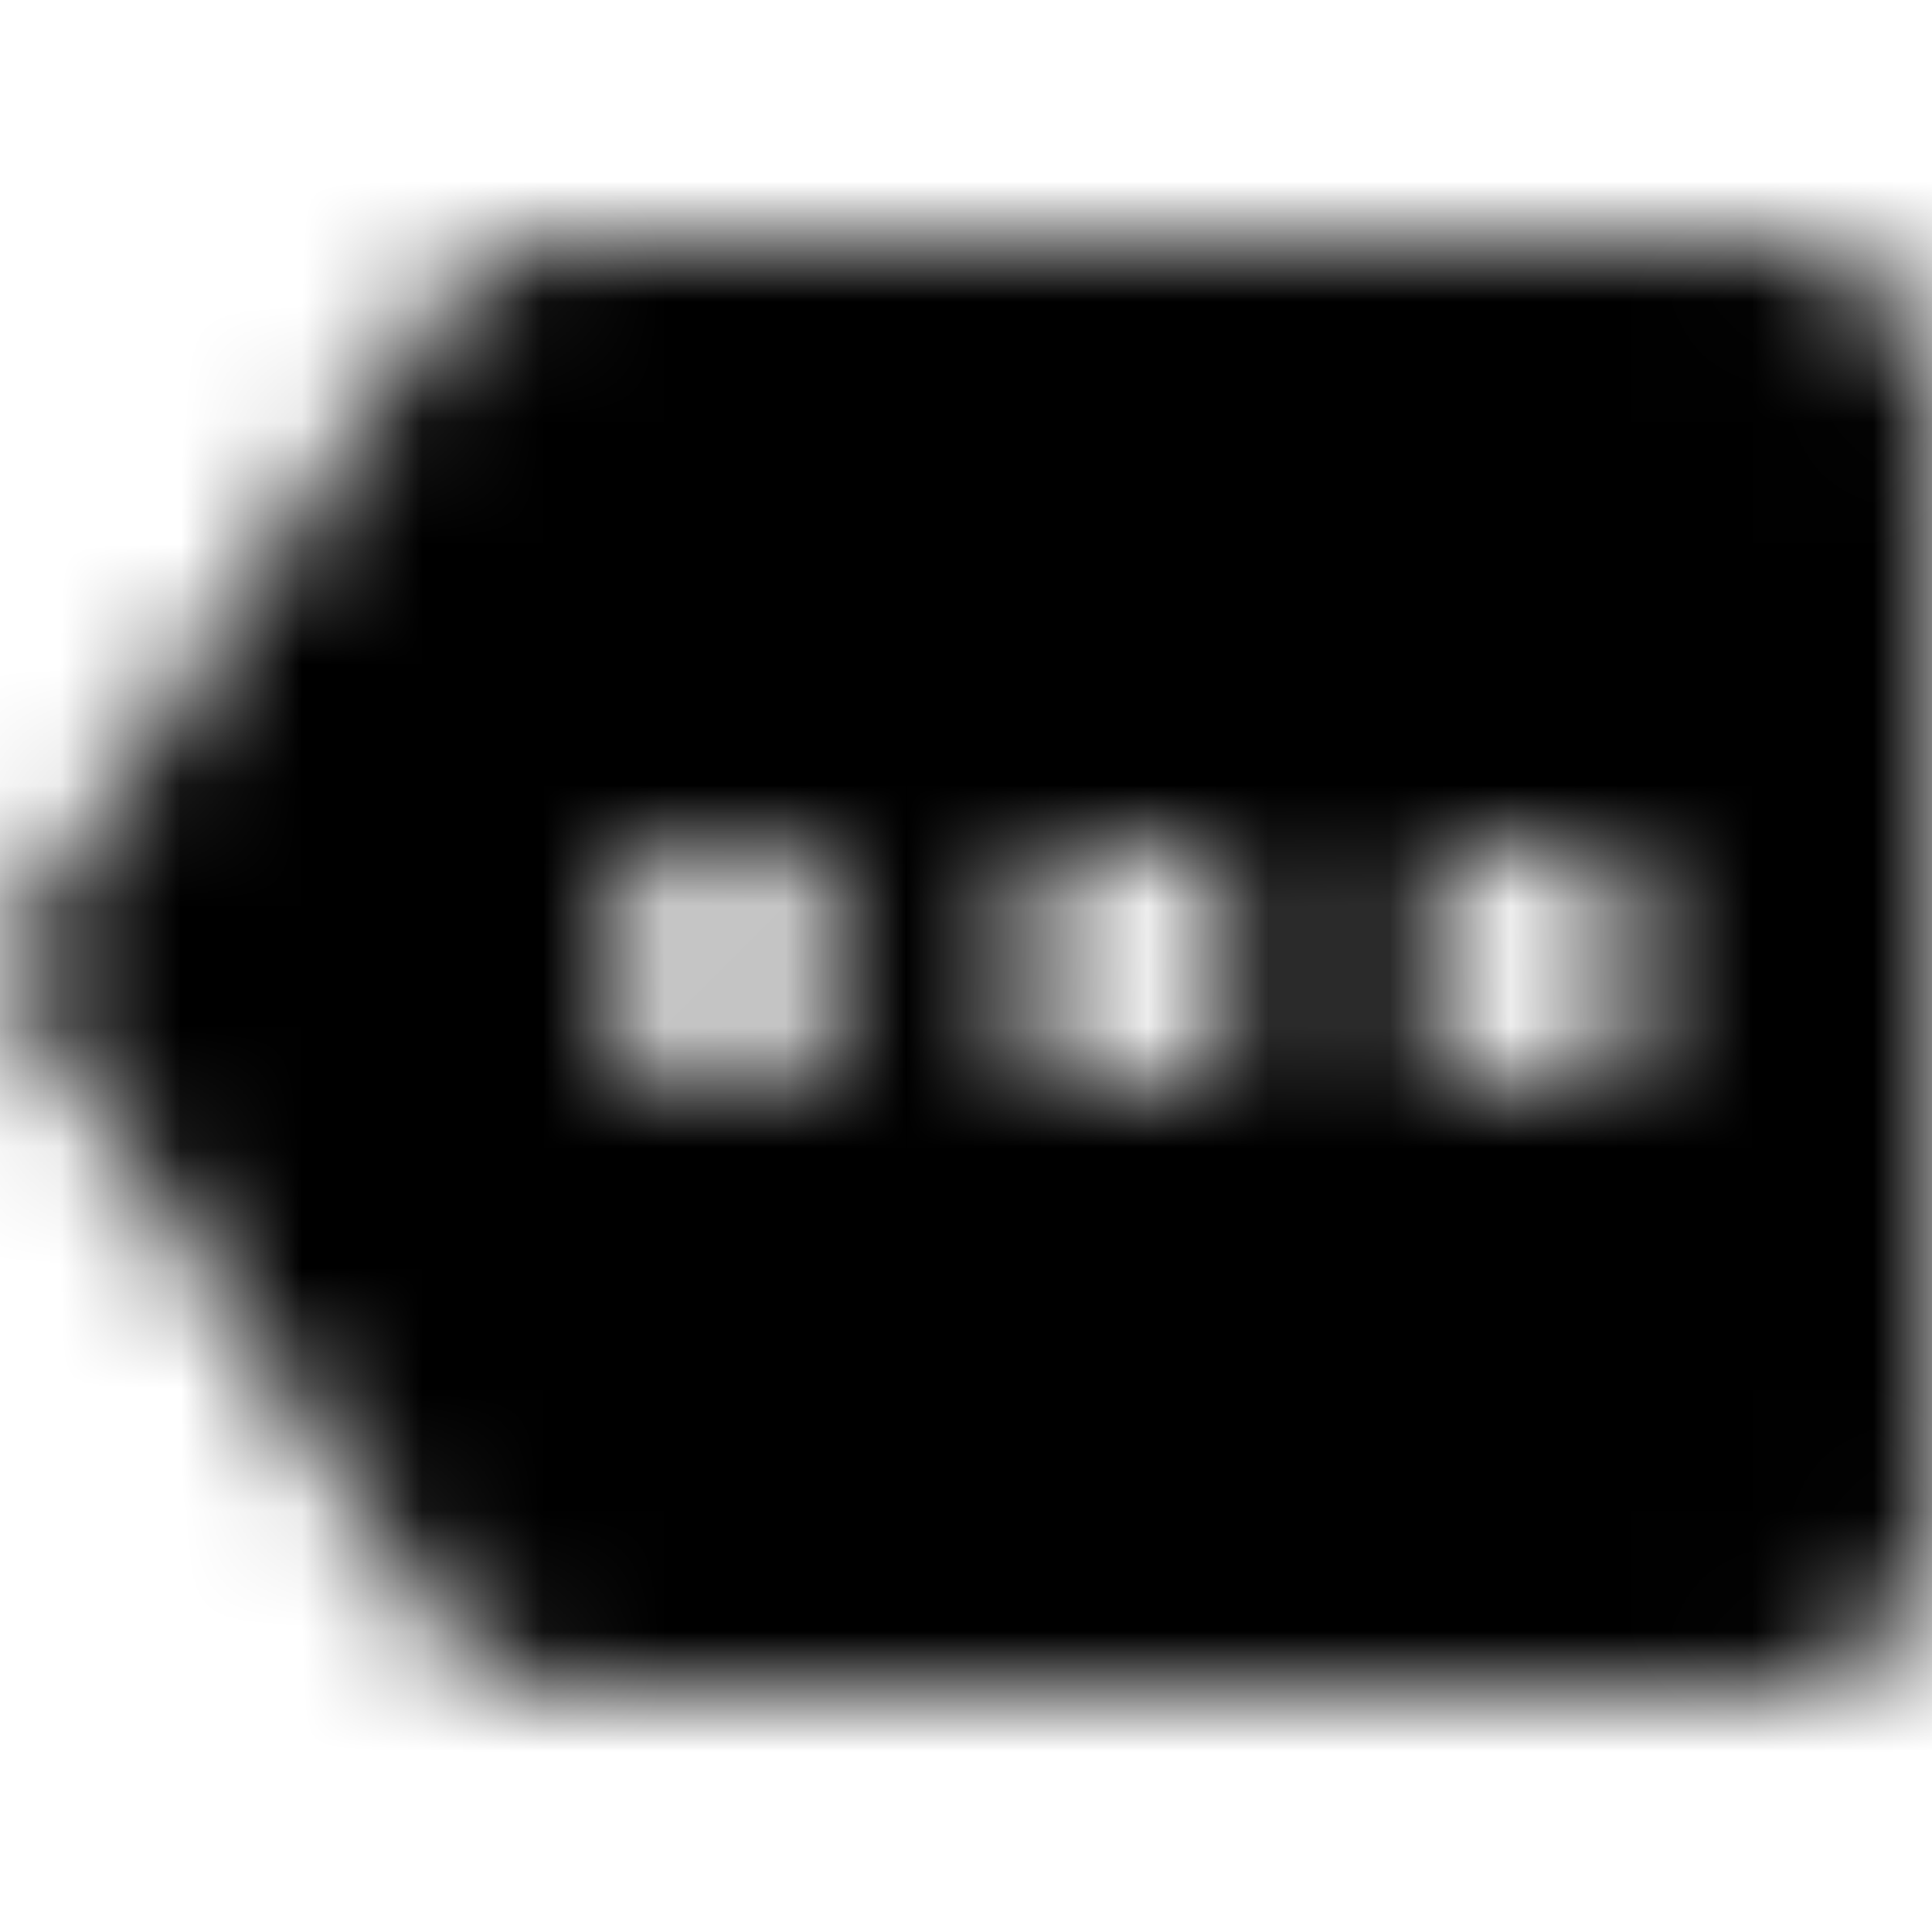 <svg xmlns="http://www.w3.org/2000/svg" xmlns:xlink="http://www.w3.org/1999/xlink" width="16" height="16" viewBox="0 0 16 16">
  <defs>
    <path id="more-a" d="M14.667,2 L4.667,2 C4.207,2 3.847,2.233 3.607,2.587 L-5.00000006e-08,8 L3.607,13.407 C3.847,13.76 4.253,14 4.713,14 L14.667,14 C15.4,14 16,13.4 16,12.667 L16,3.333 C16,2.6 15.4,2 14.667,2 Z M6,9 C5.447,9 5,8.553 5,8 C5,7.447 5.447,7 6,7 C6.553,7 7,7.447 7,8 C7,8.553 6.553,9 6,9 Z M9.333,9 C8.78,9 8.333,8.553 8.333,8 C8.333,7.447 8.78,7 9.333,7 C9.887,7 10.333,7.447 10.333,8 C10.333,8.553 9.887,9 9.333,9 Z M12.667,9 C12.113,9 11.667,8.553 11.667,8 C11.667,7.447 12.113,7 12.667,7 C13.22,7 13.667,7.447 13.667,8 C13.667,8.553 13.22,9 12.667,9 Z"/>
  </defs>
  <g fill="none" fill-rule="evenodd">
    <mask id="more-b" fill="#fff">
      <use xlink:href="#more-a"/>
    </mask>
    <g fill="CurrentColor" mask="url(#more-b)">
      <rect width="16" height="16"/>
    </g>
  </g>
</svg>
